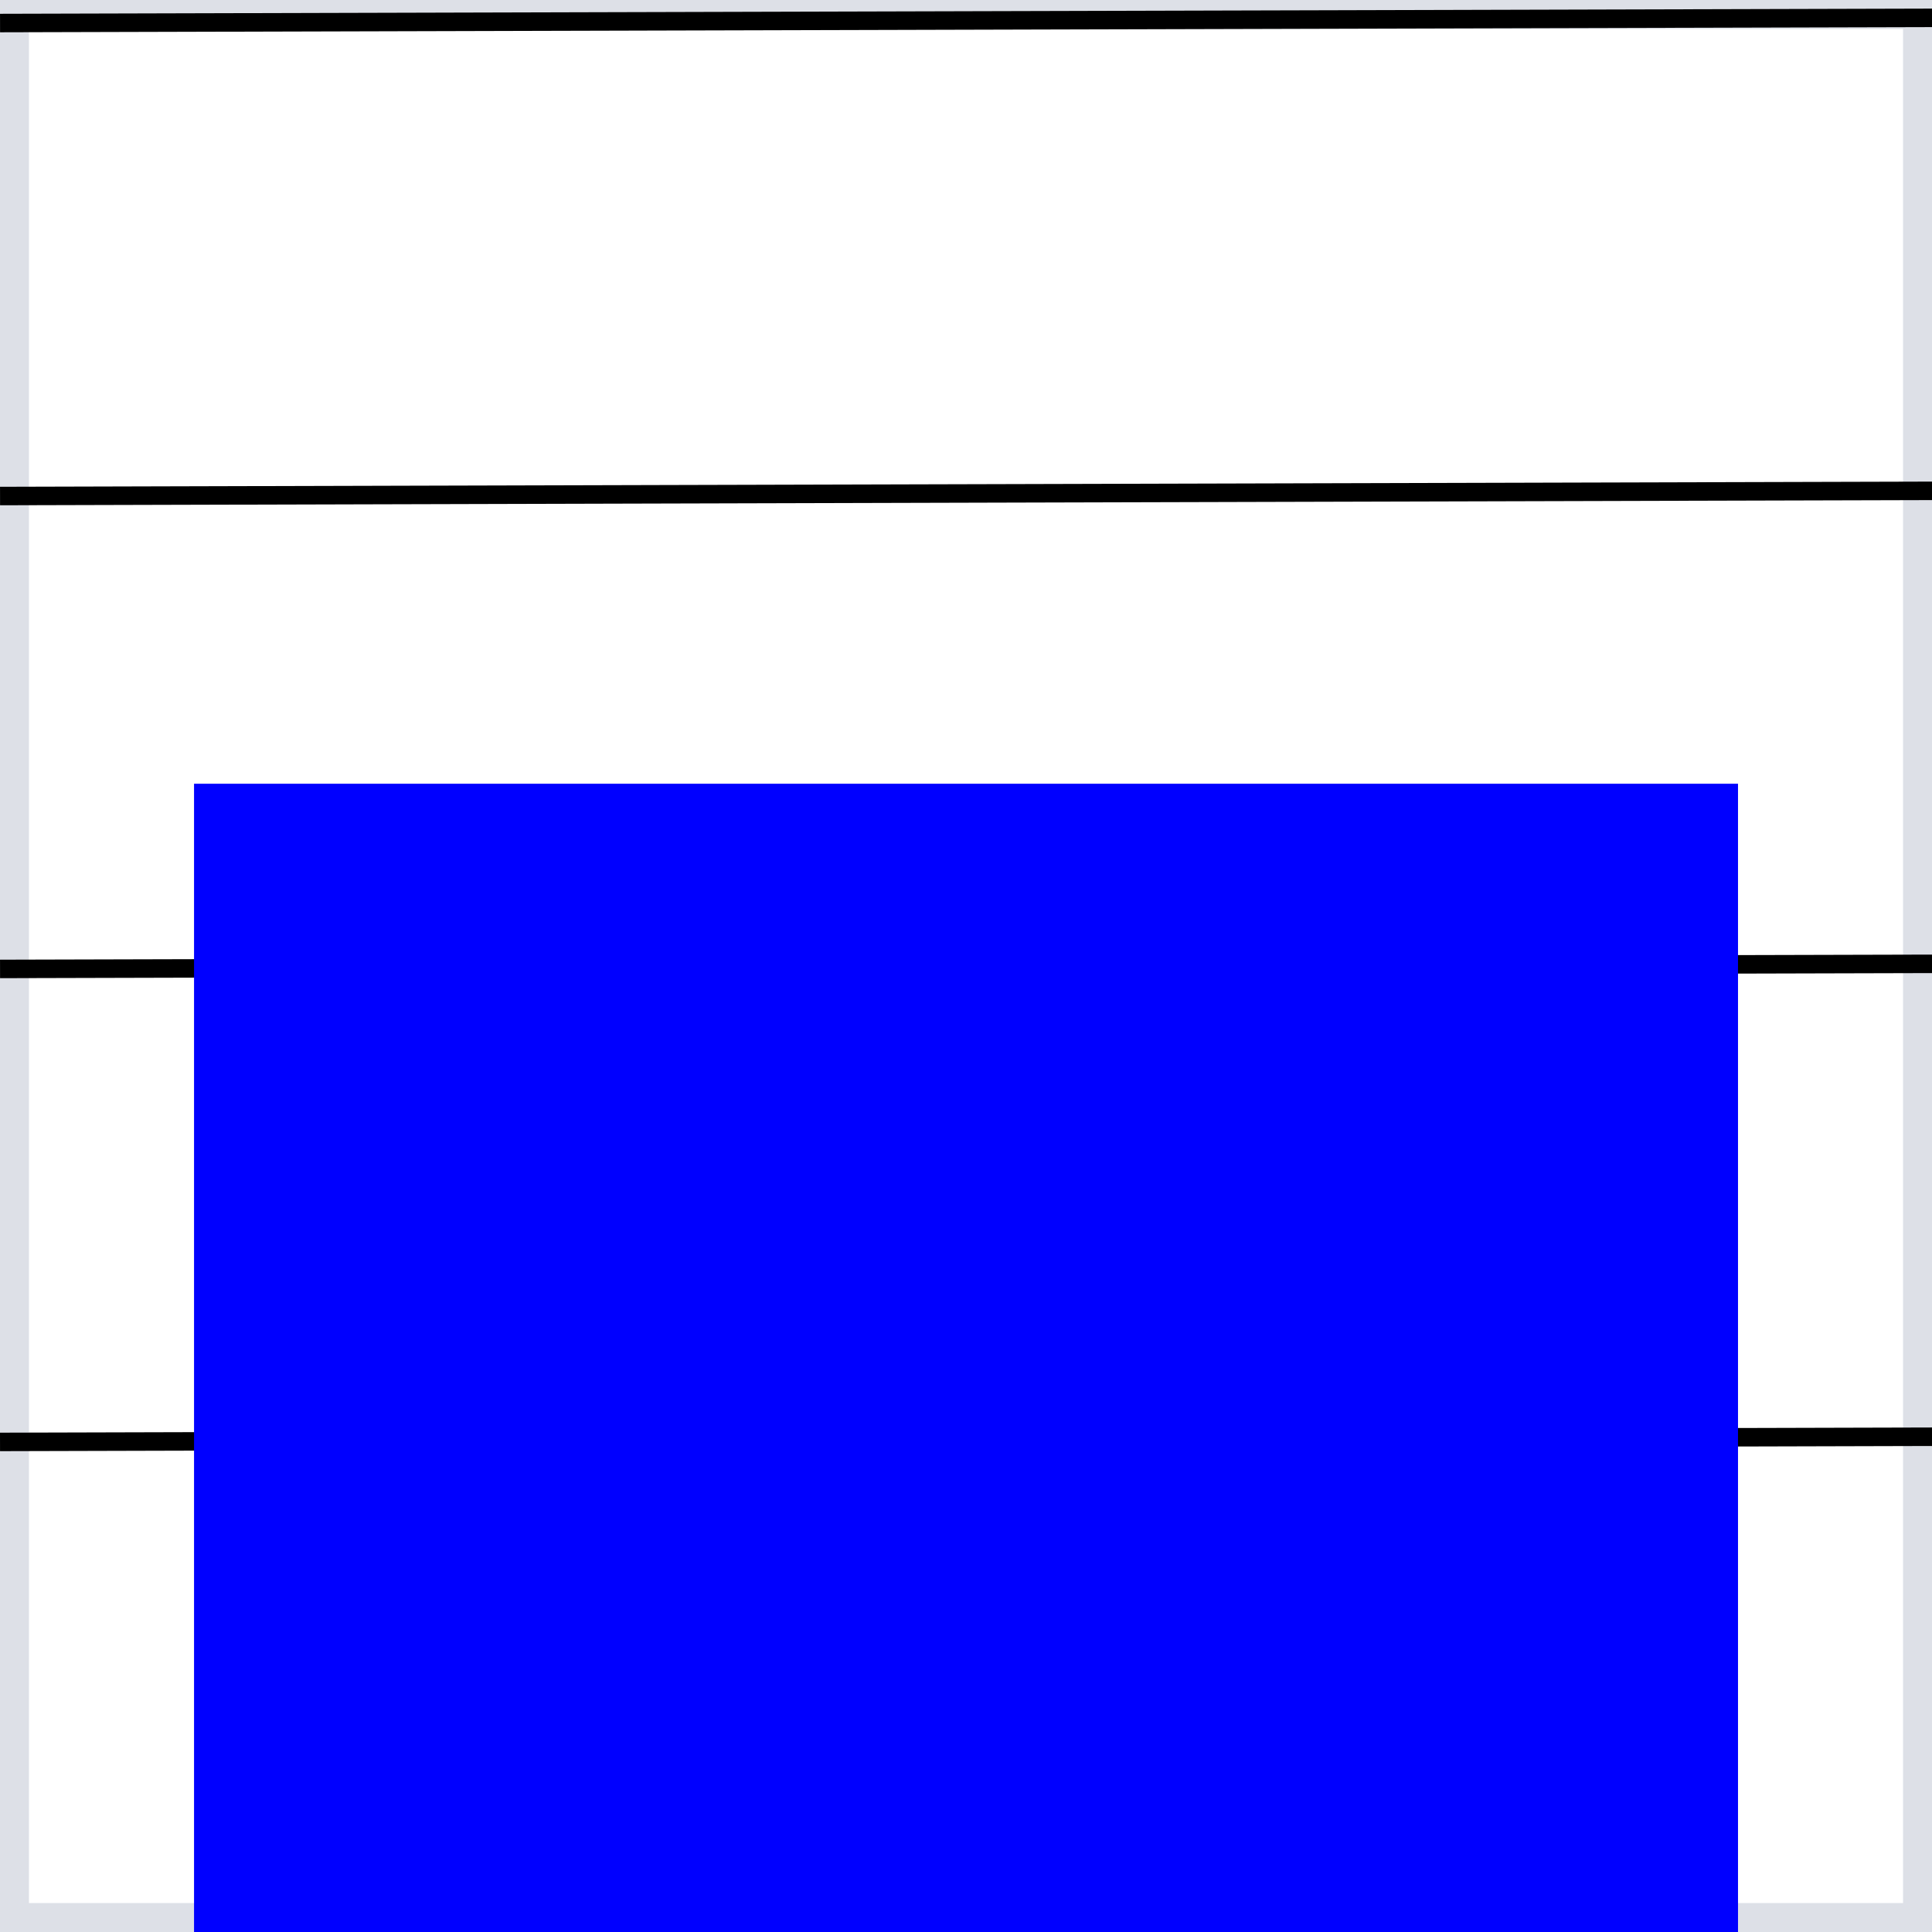 <?xml version="1.0" encoding="UTF-8" standalone="no"?>
<svg
   xmlns:dc="http://purl.org/dc/elements/1.1/"
   xmlns:cc="http://creativecommons.org/ns#"
   xmlns:rdf="http://www.w3.org/1999/02/22-rdf-syntax-ns#"
   xmlns:svg="http://www.w3.org/2000/svg"
   xmlns="http://www.w3.org/2000/svg"
   xmlns:sodipodi="http://sodipodi.sourceforge.net/DTD/sodipodi-0.dtd"
   xmlns:inkscape="http://www.inkscape.org/namespaces/inkscape"
   id="svg8"
   version="1.1"
   viewBox="0 0 26.458 26.458"
   height="100"
   width="100"
   sodipodi:docname="dummi.svg"
   inkscape:version="0.92.3 (d244b95, 2018-08-02)">
  <rect x="0" y="0" width="26.458" height="26.458" fill="#808080" stroke="none"/>
  <sodipodi:namedview
     pagecolor="#ffffff"
     bordercolor="#666666"
     borderopacity="1"
     objecttolerance="10"
     gridtolerance="10"
     guidetolerance="10"
     inkscape:pageopacity="0"
     inkscape:pageshadow="2"
     inkscape:window-width="1853"
     inkscape:window-height="1025"
     id="namedview12"
     showgrid="false"
     inkscape:zoom="2.36"
     inkscape:cx="50"
     inkscape:cy="50"
     inkscape:window-x="67"
     inkscape:window-y="27"
     inkscape:window-maximized="1"
     inkscape:current-layer="svg8" />
  <defs
     id="defs2" />
  <rect
     ry="0.132"
     rx="0.132"
     y="0.132"
     x="0.132"
     height="26.194"
     width="26.194"
     id="rect826"
     style="fill:#ffffff;fill-opacity:1;stroke:#dde0e7;stroke-width:0.529;stroke-opacity:1;stroke-miterlimit:4;stroke-dasharray:none" />
  <g
     transform="matrix(1,0,0,1.224,3.1351445e-4,-337.178)"
     id="layer1">
    <path
       id="path815"
       d="M -6.3872801e-5,291.605 26.458,291.547"
       style="fill:none;stroke:#000000;stroke-width:0.207px;stroke-linecap:butt;stroke-linejoin:miter;stroke-opacity:1" />
    <path
       id="path815-3"
       d="M 2.2569502e-4,281.022 26.459,280.964"
       style="fill:none;stroke:#000000;stroke-width:0.207px;stroke-linecap:butt;stroke-linejoin:miter;stroke-opacity:1" />
    <path
       id="path815-6"
       d="M 2.2553867e-4,275.73 26.459,275.672"
       style="fill:none;stroke:#000000;stroke-width:0.207px;stroke-linecap:butt;stroke-linejoin:miter;stroke-opacity:1" />
    <path
       id="path815-7"
       d="M 2.2553778e-4,286.313 26.458,286.256"
       style="fill:none;stroke:#000000;stroke-width:0.207px;stroke-linecap:butt;stroke-linejoin:miter;stroke-opacity:1" />
    <rect
       y="284.347"
       x="2.763"
       height="12.763"
       width="20.932"
       id="rect844"
       style="fill:#0000ff;fill-opacity:1;stroke:#0000ff;stroke-width:0.212;stroke-opacity:1" />
  </g>
</svg>

